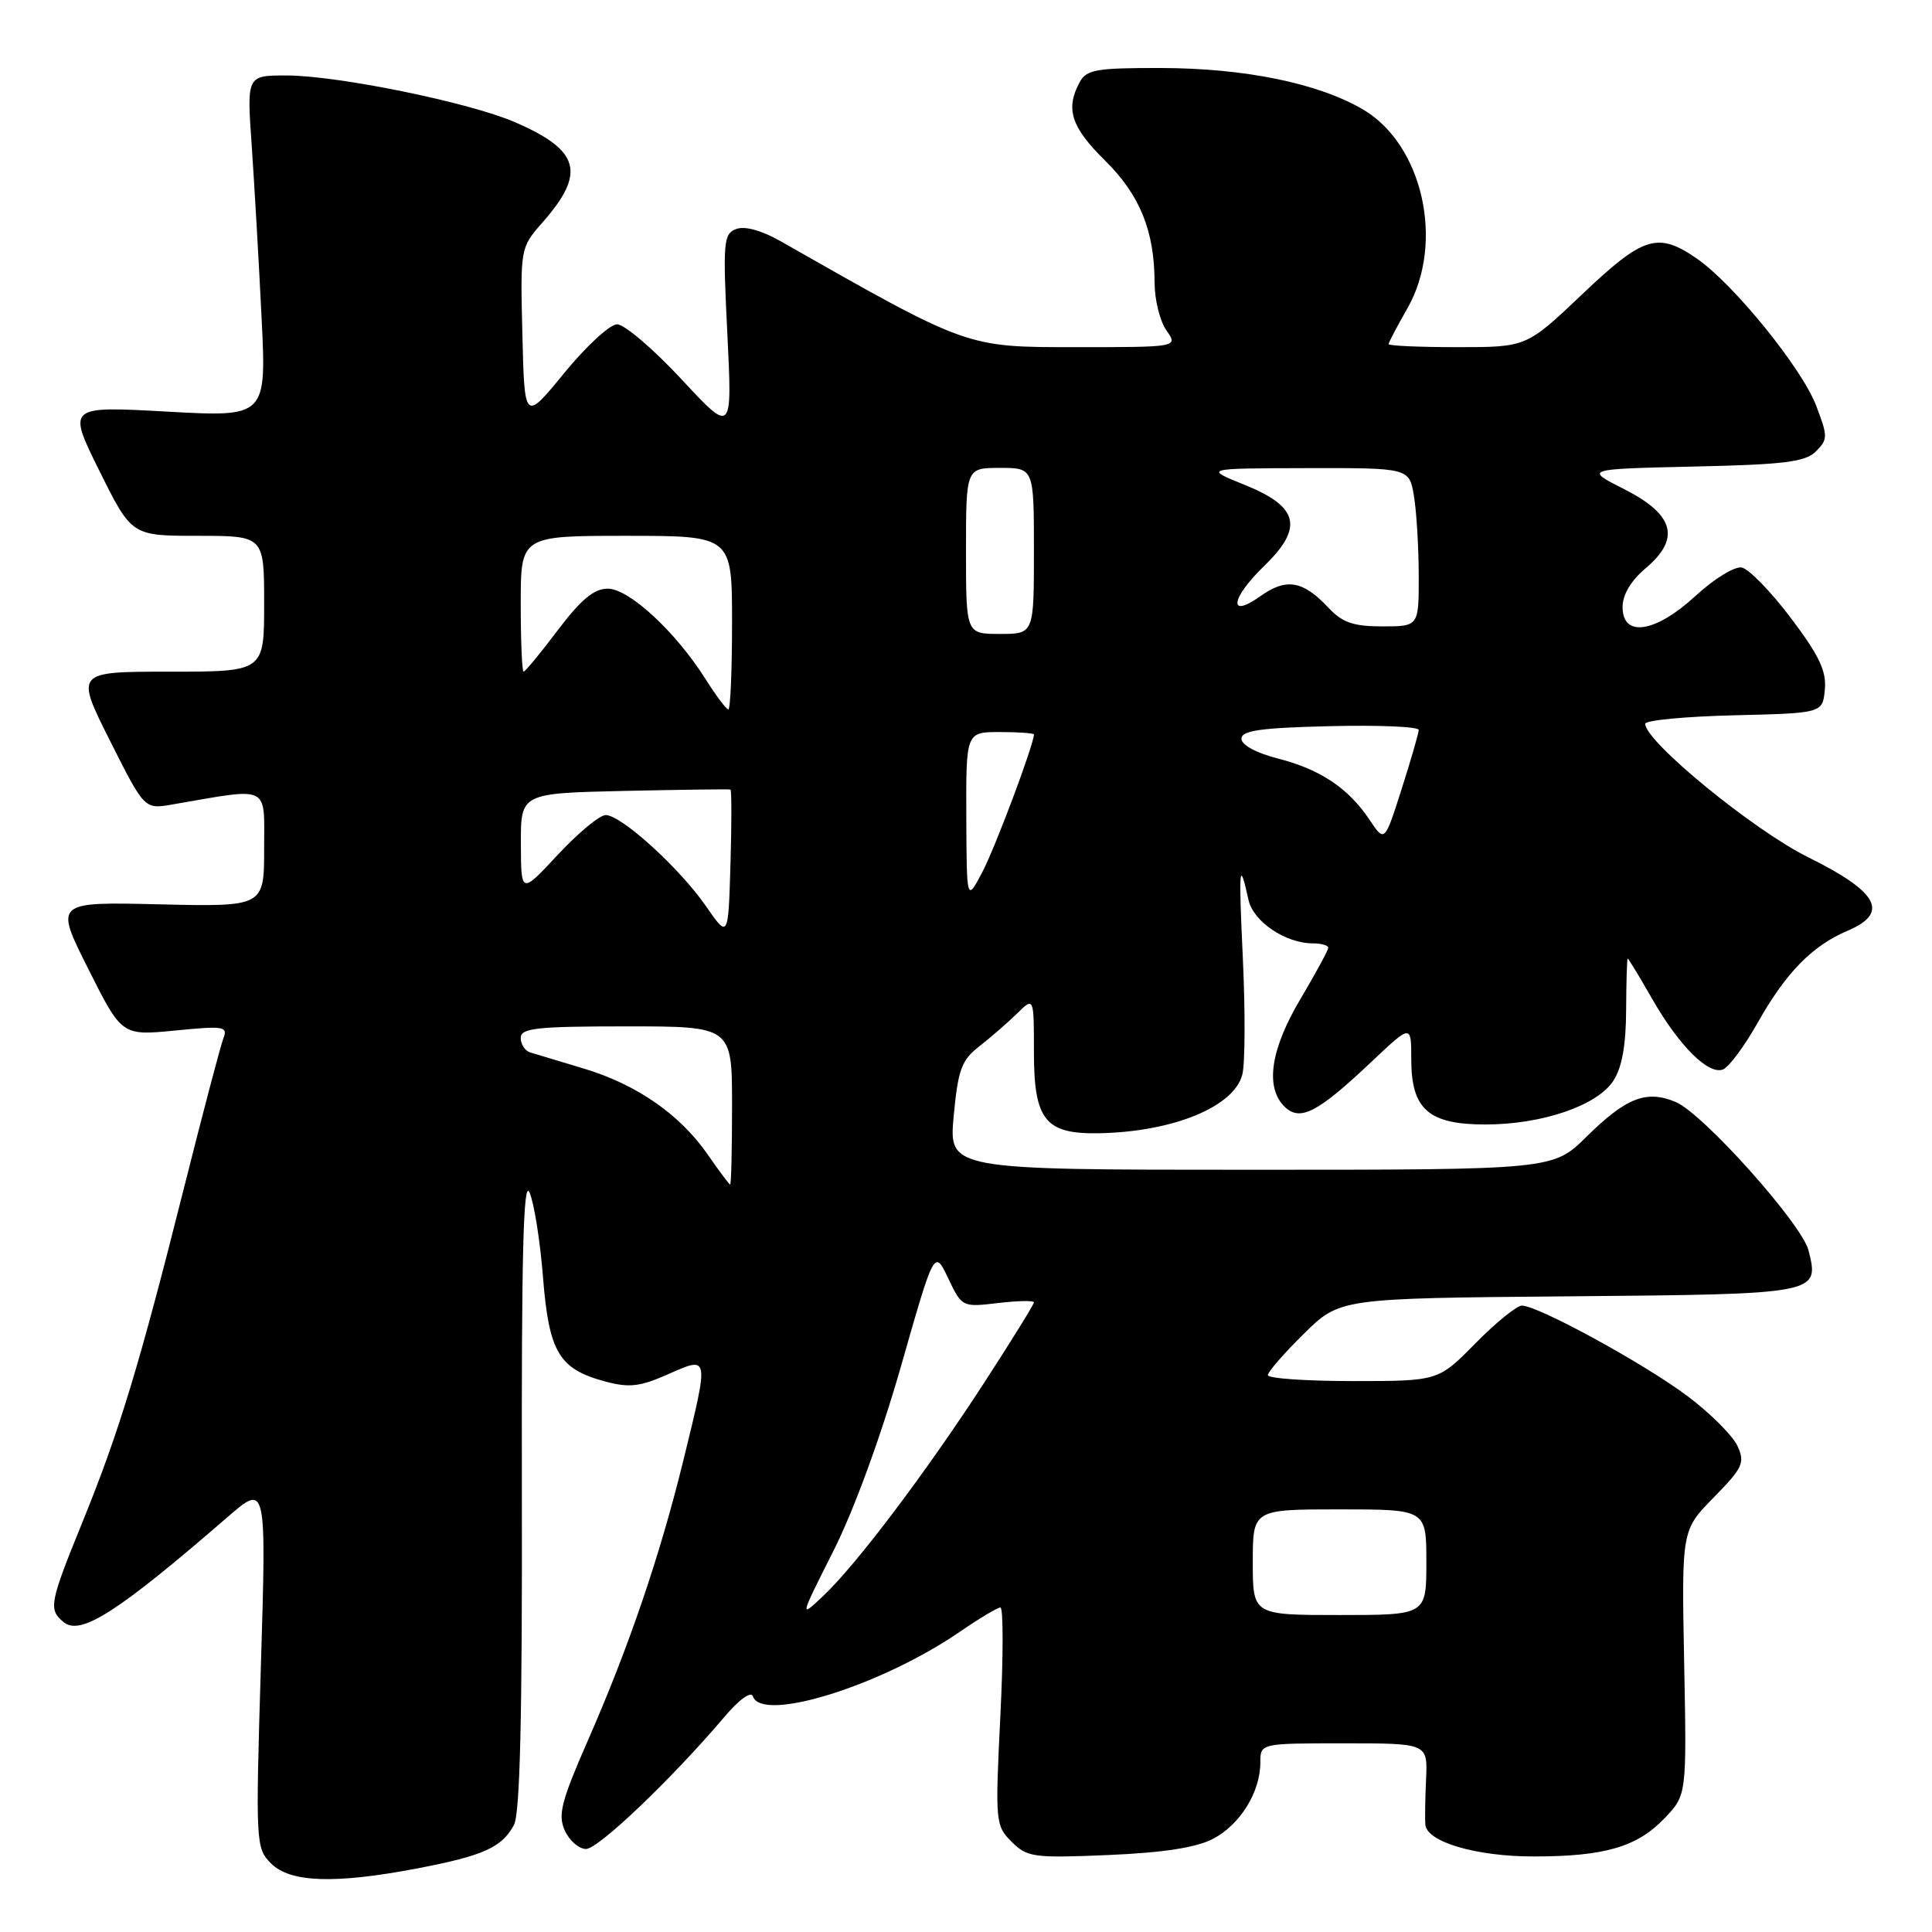 <?xml version="1.0" encoding="UTF-8" standalone="no"?>
<!DOCTYPE svg PUBLIC "-//W3C//DTD SVG 1.1//EN" "http://www.w3.org/Graphics/SVG/1.1/DTD/svg11.dtd" >
<svg xmlns="http://www.w3.org/2000/svg" xmlns:xlink="http://www.w3.org/1999/xlink" version="1.1" viewBox="0 0 256 256">
 <g >
 <path fill="currentColor"
d=" M 55.37 247.56 C 64.07 245.89 66.50 244.79 68.10 241.82 C 68.91 240.31 69.21 227.39 69.15 197.59 C 69.09 166.25 69.35 156.14 70.16 158.00 C 70.77 159.38 71.57 164.43 71.95 169.23 C 72.74 179.18 74.06 181.40 80.17 183.05 C 83.37 183.91 84.79 183.75 88.51 182.10 C 94.01 179.67 93.98 179.50 90.55 193.50 C 87.46 206.11 83.34 218.20 77.95 230.50 C 74.36 238.69 73.90 240.48 74.84 242.56 C 75.46 243.90 76.72 245.00 77.65 245.00 C 79.28 245.00 88.98 235.75 95.97 227.52 C 97.93 225.20 99.52 224.05 99.76 224.77 C 100.94 228.31 116.80 223.36 127.21 216.20 C 129.77 214.44 132.18 213.00 132.56 213.00 C 132.95 213.00 132.95 219.49 132.55 227.42 C 131.86 241.43 131.90 241.90 134.04 244.04 C 136.10 246.10 136.94 246.22 146.87 245.80 C 154.17 245.49 158.51 244.81 160.73 243.66 C 164.32 241.78 167.00 237.46 167.00 233.55 C 167.00 231.00 167.00 231.00 178.09 231.00 C 189.18 231.00 189.18 231.00 188.96 235.75 C 188.84 238.36 188.80 241.09 188.87 241.80 C 189.10 244.08 195.65 246.00 203.22 245.99 C 212.63 245.99 216.93 244.73 220.56 240.93 C 223.50 237.85 223.50 237.85 223.16 220.30 C 222.82 202.75 222.82 202.75 227.09 198.41 C 230.93 194.49 231.24 193.82 230.23 191.61 C 229.61 190.25 226.67 187.30 223.68 185.05 C 218.03 180.78 203.81 173.00 201.66 173.00 C 200.98 173.00 198.21 175.25 195.50 178.00 C 190.58 183.00 190.58 183.00 179.29 183.00 C 173.08 183.00 168.00 182.65 168.00 182.21 C 168.00 181.78 170.15 179.31 172.77 176.73 C 177.54 172.03 177.54 172.03 207.91 171.77 C 241.10 171.48 241.09 171.48 239.64 165.69 C 238.75 162.17 225.63 147.50 222.02 146.01 C 218.14 144.40 215.48 145.44 210.22 150.62 C 205.78 155.00 205.78 155.00 165.74 155.00 C 125.71 155.00 125.71 155.00 126.37 147.88 C 126.95 141.71 127.40 140.48 129.77 138.64 C 131.27 137.47 133.51 135.52 134.75 134.31 C 137.00 132.09 137.00 132.09 137.00 139.39 C 137.00 148.44 138.50 150.30 145.68 150.16 C 155.49 149.96 163.55 146.64 164.62 142.36 C 164.98 140.93 165.01 134.07 164.69 127.13 C 164.11 114.77 164.21 113.69 165.43 119.23 C 166.06 122.11 170.33 125.00 173.95 125.00 C 175.08 125.00 176.00 125.26 176.00 125.58 C 176.00 125.90 174.35 128.94 172.34 132.33 C 168.36 139.02 167.61 144.04 170.18 146.61 C 172.24 148.66 174.56 147.47 181.72 140.70 C 187.00 135.71 187.00 135.71 187.00 140.35 C 187.00 146.99 189.28 149.00 196.82 149.00 C 204.32 149.00 211.62 146.51 213.77 143.22 C 214.92 141.48 215.45 138.50 215.47 133.84 C 215.49 130.08 215.58 127.01 215.68 127.01 C 215.77 127.00 217.21 129.37 218.87 132.27 C 222.46 138.56 226.36 142.46 228.30 141.71 C 229.08 141.42 231.16 138.61 232.93 135.47 C 236.65 128.87 240.14 125.31 244.81 123.33 C 250.39 120.96 248.91 118.20 239.61 113.60 C 232.36 110.02 218.00 98.26 218.00 95.91 C 218.00 95.44 223.29 94.94 229.75 94.78 C 241.50 94.50 241.50 94.50 241.80 91.38 C 242.04 88.94 241.06 86.87 237.30 81.89 C 234.66 78.39 231.73 75.38 230.79 75.20 C 229.86 75.02 227.11 76.70 224.69 78.94 C 219.35 83.86 215.00 84.53 215.00 80.44 C 215.00 78.80 216.11 76.94 218.05 75.30 C 222.72 71.37 221.86 68.19 215.22 64.82 C 209.94 62.15 209.94 62.15 224.44 61.82 C 236.44 61.56 239.23 61.21 240.62 59.81 C 242.21 58.22 242.21 57.83 240.65 53.75 C 238.74 48.76 229.68 37.59 224.82 34.25 C 219.66 30.69 217.75 31.29 209.64 39.00 C 202.27 46.00 202.27 46.00 193.13 46.00 C 188.11 46.00 184.00 45.82 184.00 45.60 C 184.00 45.38 185.12 43.25 186.49 40.85 C 191.45 32.17 188.54 19.16 180.60 14.50 C 174.65 11.02 164.93 9.03 153.79 9.01 C 145.20 9.00 143.95 9.22 143.04 10.93 C 141.16 14.44 141.94 16.85 146.39 21.24 C 151.06 25.84 152.98 30.59 152.99 37.53 C 153.00 39.74 153.70 42.56 154.56 43.78 C 156.11 46.00 156.11 46.00 142.56 46.00 C 127.95 46.00 128.38 46.15 103.43 31.96 C 100.89 30.52 98.67 29.91 97.54 30.35 C 95.86 30.99 95.77 32.06 96.38 44.27 C 97.03 57.50 97.03 57.50 90.27 50.22 C 86.55 46.22 82.72 42.96 81.76 42.97 C 80.80 42.99 77.65 45.89 74.76 49.43 C 69.50 55.86 69.50 55.86 69.22 44.35 C 68.94 32.86 68.94 32.83 71.88 29.48 C 77.69 22.87 76.86 19.91 68.14 16.15 C 62.05 13.54 44.70 10.00 37.95 10.00 C 32.70 10.00 32.70 10.00 33.35 19.25 C 33.70 24.34 34.29 34.52 34.65 41.89 C 35.32 55.27 35.32 55.27 22.12 54.54 C 8.92 53.81 8.92 53.81 13.18 62.41 C 17.45 71.00 17.45 71.00 26.22 71.00 C 35.00 71.00 35.00 71.00 35.00 80.00 C 35.00 89.00 35.00 89.00 22.49 89.00 C 9.98 89.00 9.98 89.00 14.56 98.12 C 19.14 107.24 19.14 107.24 22.82 106.60 C 35.94 104.34 35.00 103.89 35.00 112.44 C 35.00 120.15 35.00 120.15 21.11 119.83 C 7.23 119.50 7.23 119.50 11.69 128.37 C 16.14 137.24 16.14 137.24 23.21 136.55 C 29.70 135.91 30.22 136.00 29.59 137.61 C 29.22 138.58 26.87 147.50 24.37 157.44 C 18.47 180.90 15.79 189.73 10.96 201.60 C 6.55 212.44 6.39 213.25 8.43 214.94 C 10.66 216.79 15.59 213.64 30.14 201.03 C 35.30 196.56 35.30 196.56 34.57 220.70 C 33.86 244.31 33.89 244.89 35.92 246.92 C 38.46 249.46 44.39 249.66 55.37 247.56 Z  M 110.45 205.47 C 113.16 200.09 116.74 190.30 119.39 181.02 C 123.81 165.53 123.81 165.53 125.64 169.38 C 127.46 173.20 127.51 173.22 132.24 172.66 C 134.86 172.35 137.00 172.31 137.00 172.58 C 137.00 172.84 134.05 177.61 130.44 183.17 C 122.70 195.10 113.48 207.32 109.08 211.47 C 105.93 214.44 105.93 214.44 110.45 205.47 Z  M 166.00 207.00 C 166.00 200.00 166.00 200.00 177.50 200.00 C 189.00 200.00 189.00 200.00 189.00 207.00 C 189.00 214.00 189.00 214.00 177.50 214.00 C 166.00 214.00 166.00 214.00 166.00 207.00 Z  M 93.78 152.99 C 90.11 147.68 84.33 143.67 77.32 141.58 C 74.12 140.62 70.94 139.66 70.25 139.45 C 69.56 139.24 69.00 138.37 69.00 137.53 C 69.00 136.23 71.09 136.00 83.00 136.00 C 97.00 136.00 97.00 136.00 97.00 146.50 C 97.00 152.28 96.89 156.98 96.75 156.96 C 96.61 156.94 95.28 155.15 93.78 152.99 Z  M 93.55 120.08 C 90.06 115.03 82.32 108.00 80.26 108.00 C 79.46 108.00 76.61 110.36 73.92 113.25 C 69.04 118.50 69.04 118.50 69.02 111.80 C 69.00 105.11 69.00 105.11 82.75 104.80 C 90.31 104.64 96.63 104.55 96.79 104.62 C 96.95 104.69 96.95 109.15 96.79 114.54 C 96.50 124.34 96.50 124.34 93.55 120.08 Z  M 128.04 108.25 C 128.00 97.00 128.00 97.00 132.50 97.00 C 134.97 97.00 137.00 97.15 137.00 97.32 C 137.00 98.62 131.86 112.35 130.17 115.54 C 128.09 119.50 128.09 119.50 128.04 108.25 Z  M 181.48 108.64 C 178.68 104.44 174.93 101.93 169.33 100.51 C 166.46 99.78 164.50 98.71 164.50 97.89 C 164.50 96.80 167.02 96.44 176.25 96.22 C 182.71 96.06 187.99 96.29 187.99 96.72 C 187.98 97.15 186.96 100.68 185.72 104.56 C 183.47 111.62 183.47 111.62 181.48 108.64 Z  M 93.48 89.97 C 89.53 83.71 83.35 78.00 80.53 78.00 C 78.71 78.00 76.98 79.44 73.91 83.50 C 71.63 86.53 69.59 89.00 69.38 89.00 C 69.17 89.00 69.00 84.95 69.00 80.00 C 69.00 71.00 69.00 71.00 83.00 71.00 C 97.00 71.00 97.00 71.00 97.00 82.50 C 97.00 88.83 96.78 94.00 96.51 94.00 C 96.24 94.00 94.88 92.18 93.48 89.97 Z  M 128.00 73.00 C 128.00 62.00 128.00 62.00 132.50 62.00 C 137.00 62.00 137.00 62.00 137.00 73.00 C 137.00 84.00 137.00 84.00 132.50 84.00 C 128.00 84.00 128.00 84.00 128.00 73.00 Z  M 176.02 80.52 C 172.64 76.92 170.44 76.55 167.00 79.00 C 162.69 82.07 163.06 79.30 167.54 74.96 C 172.75 69.91 172.09 67.15 165.00 64.28 C 159.50 62.06 159.50 62.06 173.12 62.03 C 186.74 62.00 186.74 62.00 187.36 65.75 C 187.70 67.81 187.98 72.54 187.99 76.25 C 188.00 83.00 188.00 83.00 183.17 83.00 C 179.33 83.00 177.87 82.50 176.02 80.52 Z "/>
</g>
</svg>